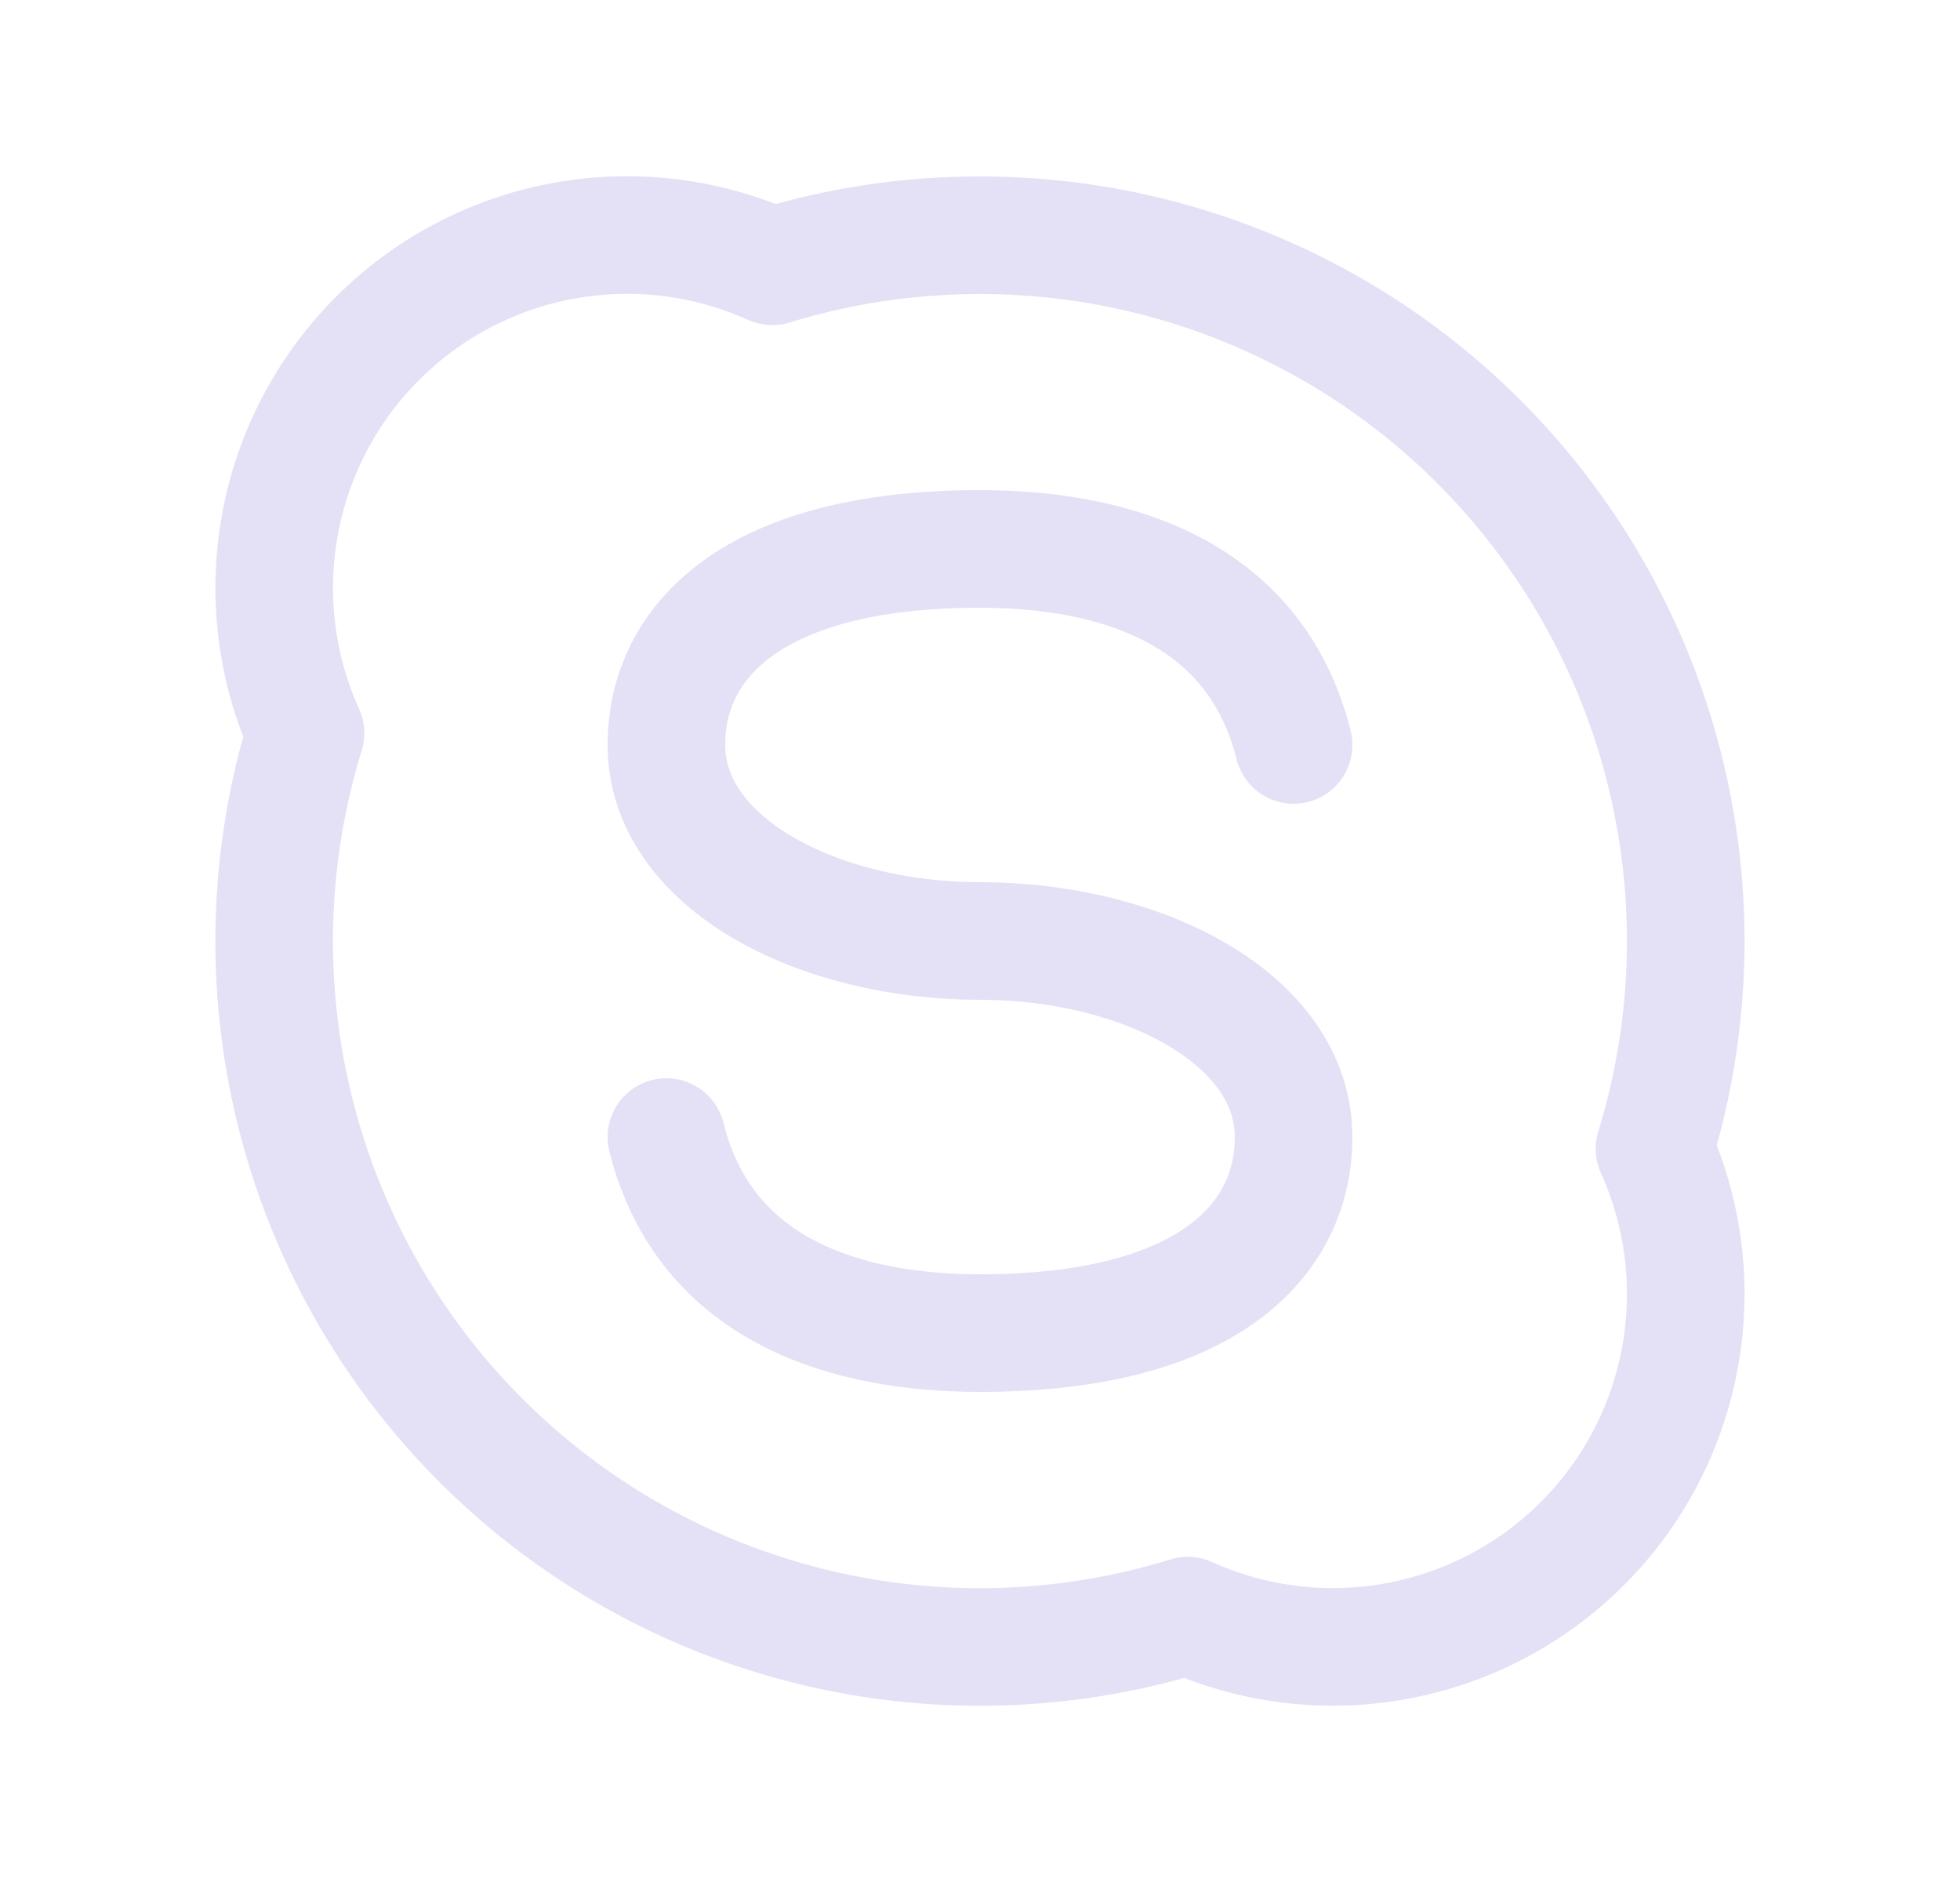<svg width="25" height="24" viewBox="0 0 25 24" fill="none" xmlns="http://www.w3.org/2000/svg">
<path fill-rule="evenodd" clip-rule="evenodd" d="M12.5 3C15.357 2.999 18.045 4.355 19.742 6.654C21.439 8.952 21.944 11.92 21.103 14.65C21.873 16.356 21.507 18.36 20.184 19.684C18.86 21.007 16.856 21.373 15.15 20.603C11.962 21.586 8.492 20.726 6.133 18.367C3.774 16.008 2.914 12.538 3.897 9.35C3.126 7.644 3.492 5.639 4.816 4.315C6.139 2.992 8.144 2.626 9.85 3.396C10.709 3.132 11.602 2.999 12.5 3Z" stroke="#E1DEF5" stroke-opacity="0.9" stroke-width="1.5" stroke-linecap="round" stroke-linejoin="round"/>
<path d="M8.5 14.5C9 16.5 10.858 17 12.5 17C15.405 17 16.5 15.813 16.5 14.5C16.5 12.997 14.573 12 12.5 12C10.427 12 8.5 11.003 8.5 9.5C8.5 8.187 9.595 7 12.5 7C14.142 7 16 7.5 16.5 9.5" stroke="#E1DEF5" stroke-opacity="0.9" stroke-width="1.5" stroke-linecap="round" stroke-linejoin="round"/>
</svg>
